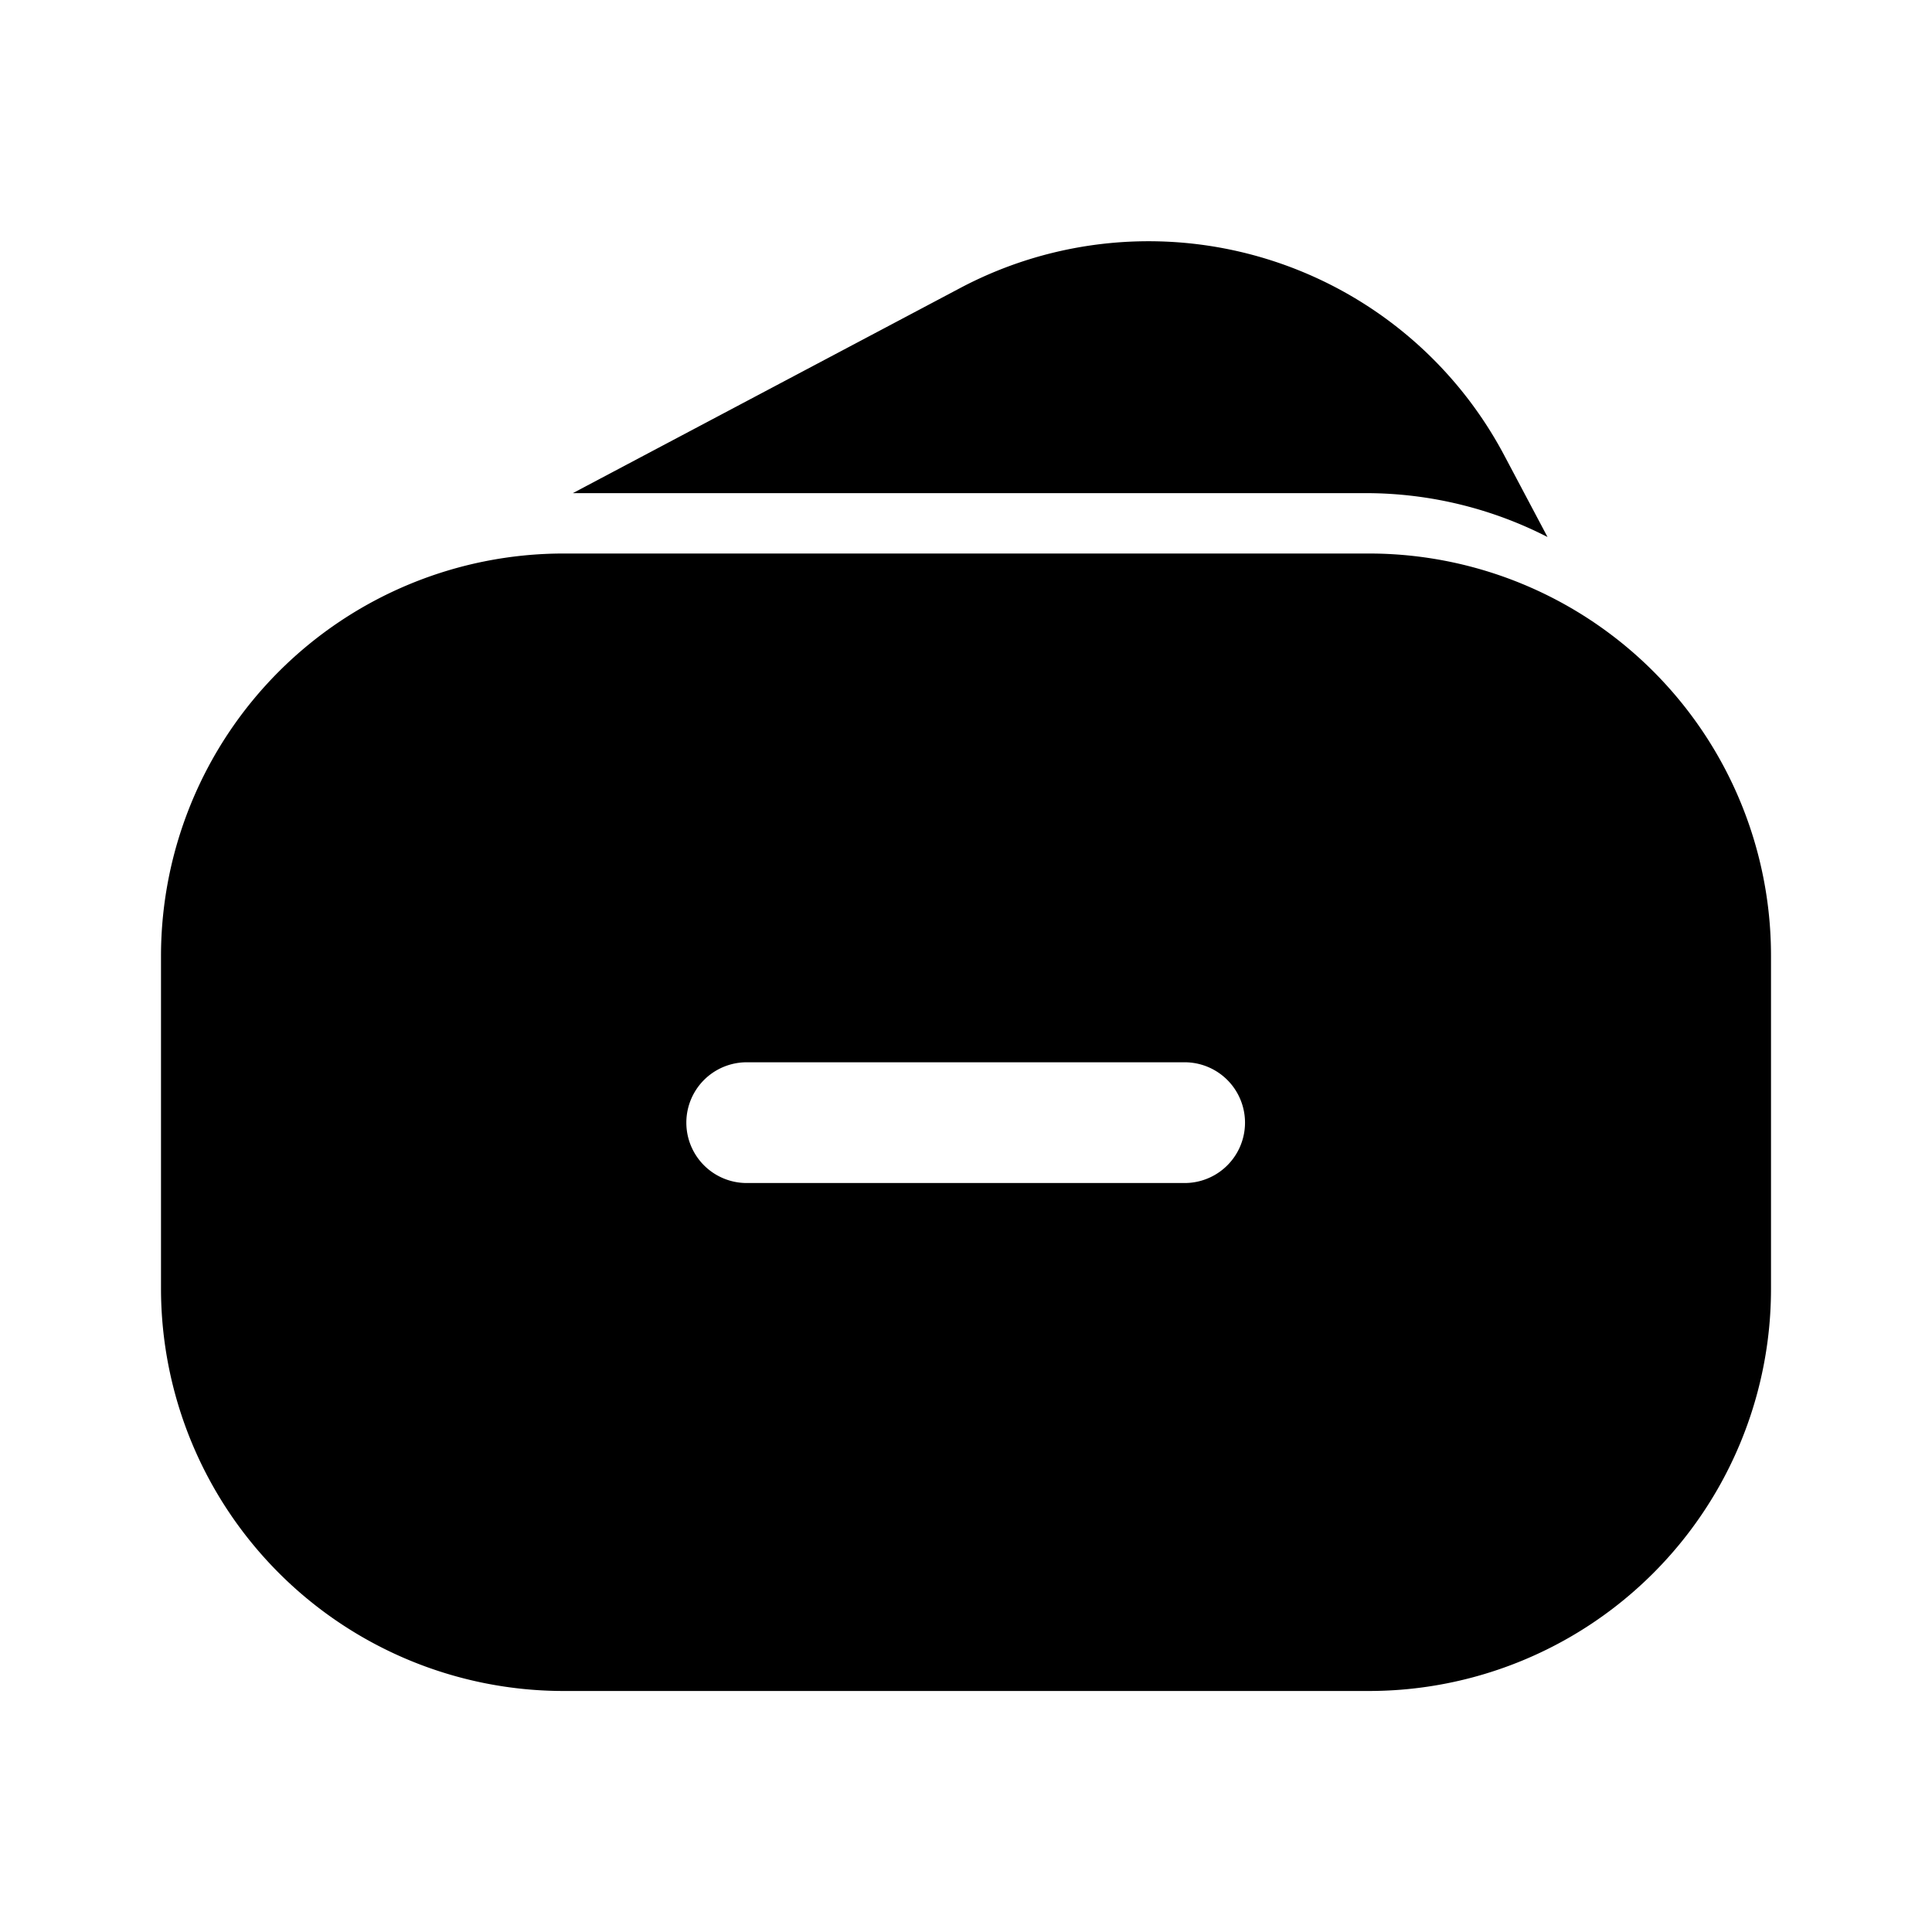 <svg xmlns="http://www.w3.org/2000/svg" viewBox="0 0 24 24" focusable="false">
  <path fill="none" d="M0 0h24v24H0z"/>
  <path d="M17 6.876H7a5.002 5.002 0 00-5 5v4.13a5.002 5.002 0 005 5h10a4.995 4.995 0 005-5v-4.13a4.995 4.995 0 00-5-5zm-2.284 7.82h-5.44a.75.75 0 010-1.5h5.44a.75.75 0 010 1.5zm2.28-8.57a4.953 4.953 0 012.228.545l-.538-1.015a5 5 0 00-6.758-2.078L7.116 6.126z"/>
</svg>
